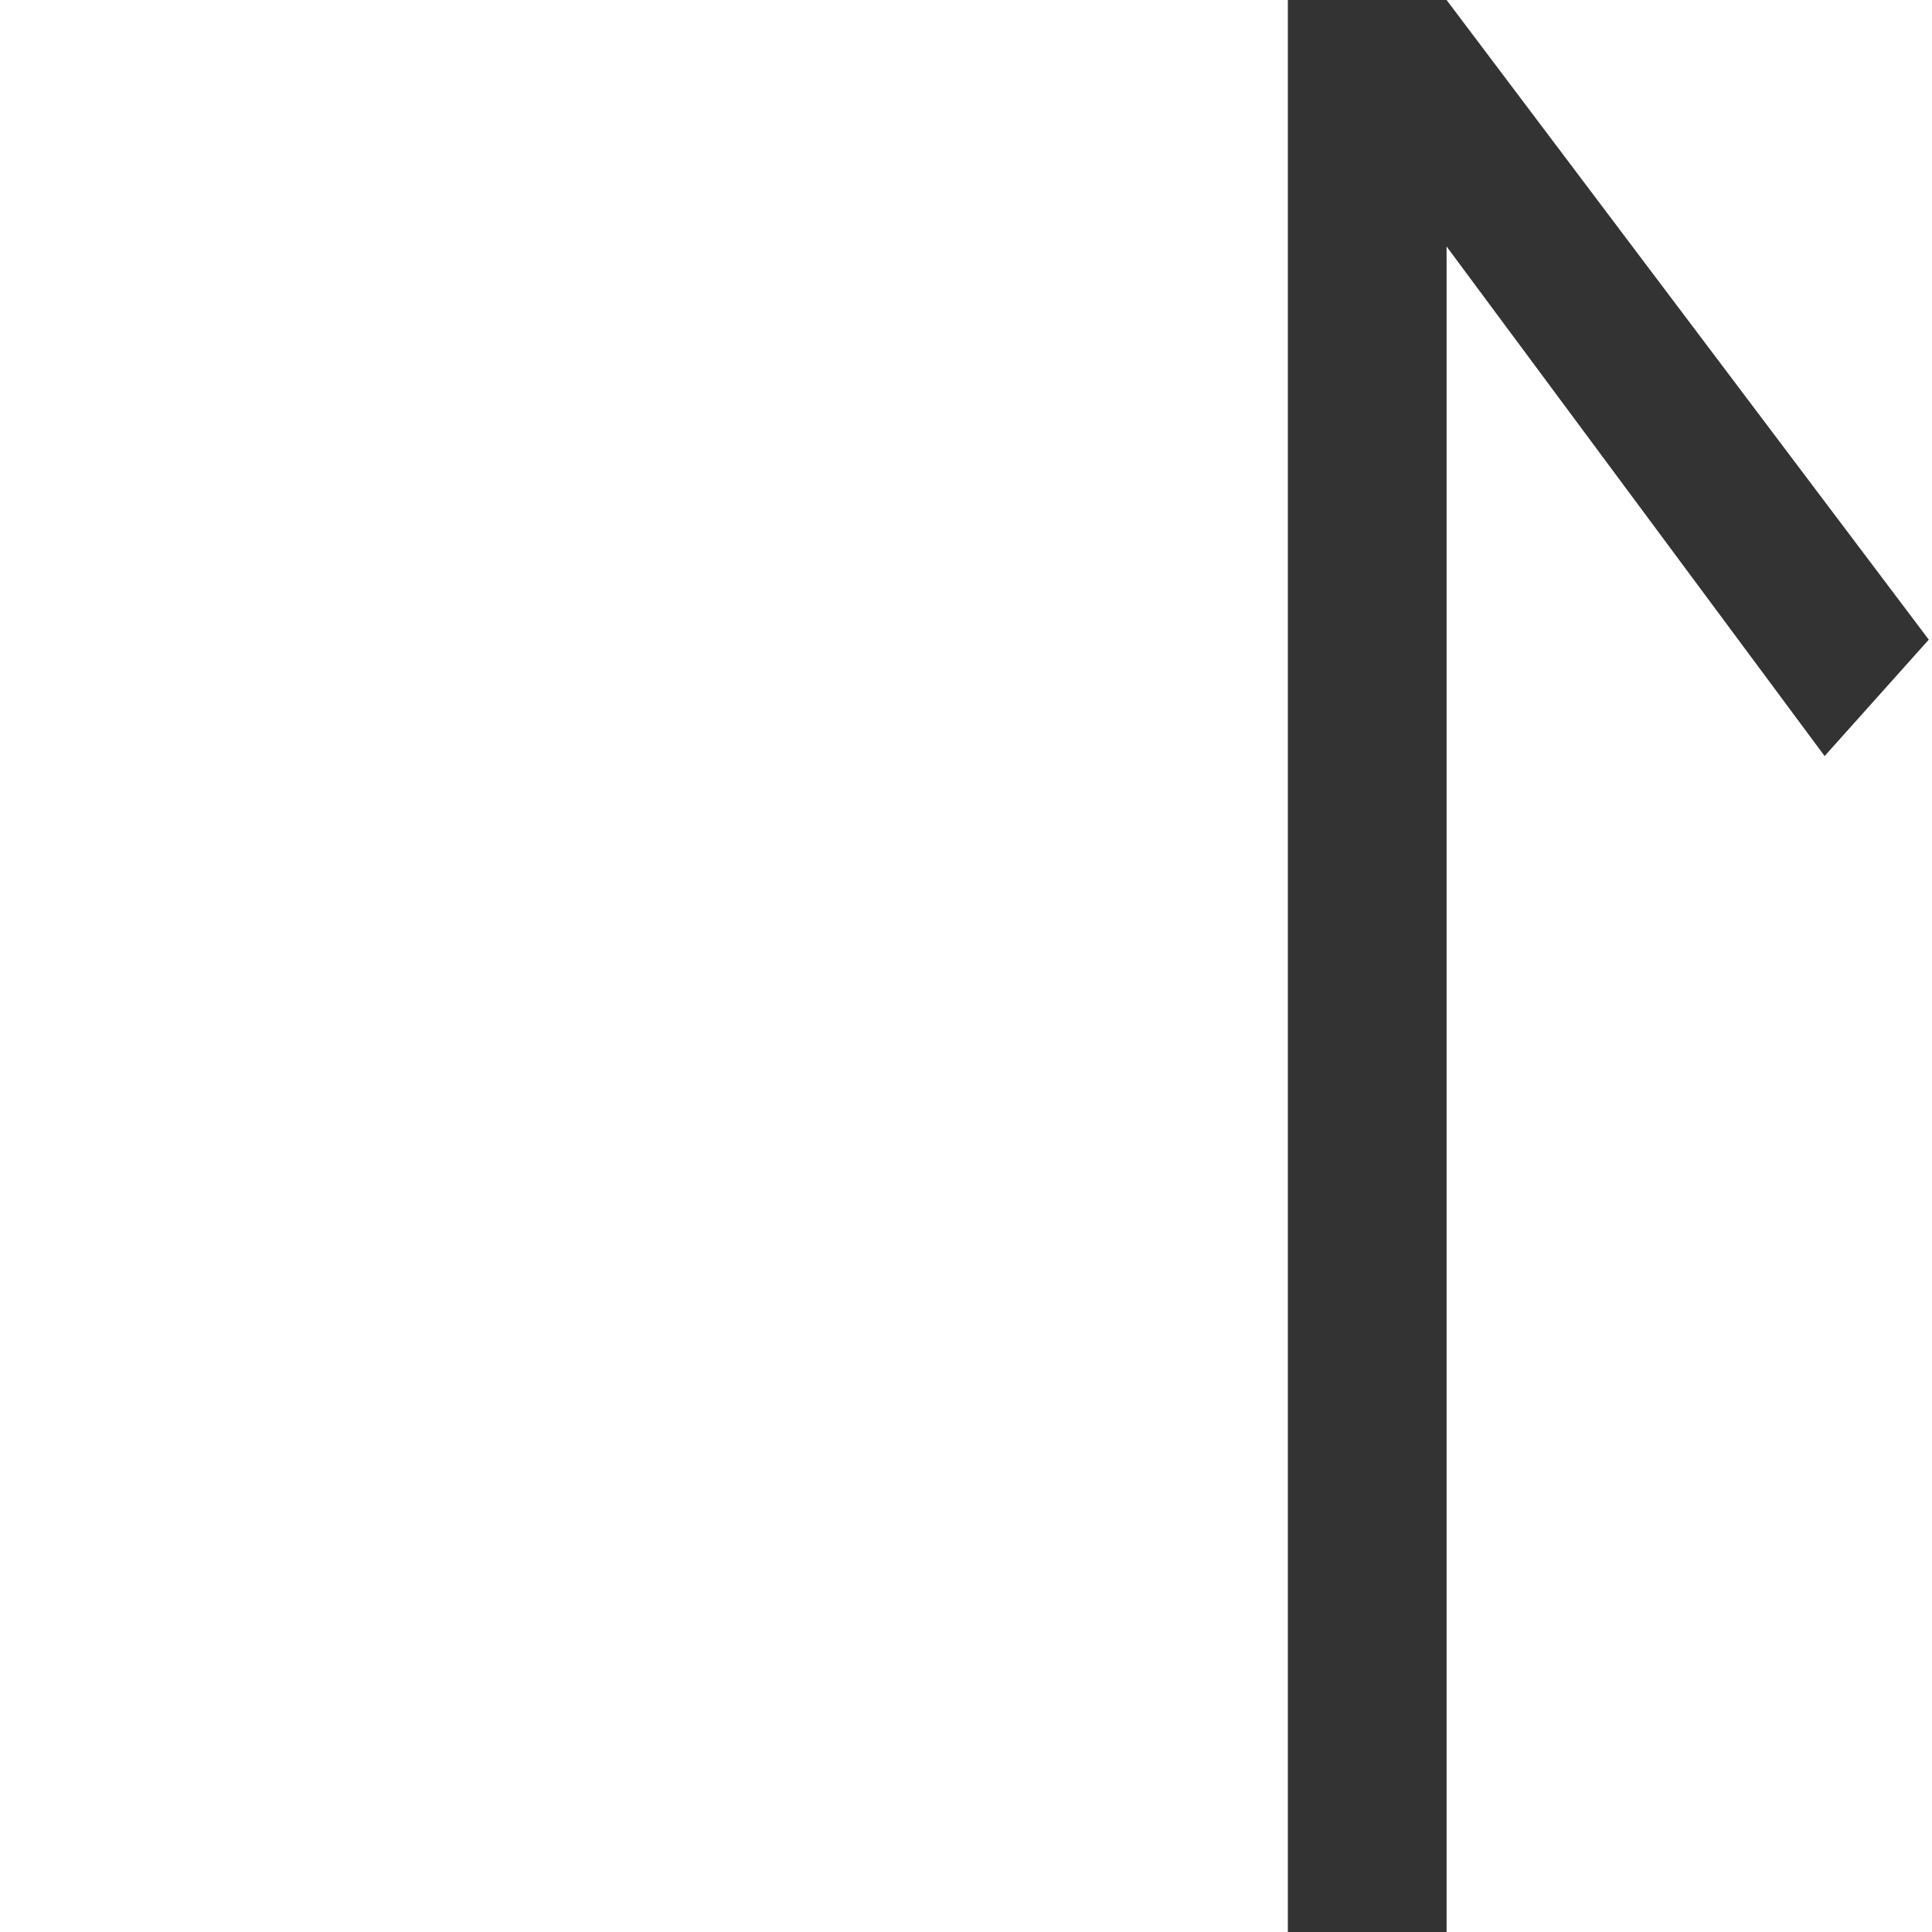 <?xml version="1.0" encoding="UTF-8"?>
<svg width="12px" height="12px" viewBox="0 0 12 12" version="1.1" xmlns="http://www.w3.org/2000/svg" xmlns:xlink="http://www.w3.org/1999/xlink">
    <!-- Generator: Sketch 46.1 (44463) - http://www.bohemiancoding.com/sketch -->
    <title>排序升12</title>
    <desc>Created with Sketch.</desc>
    <defs></defs>
    <g id="【未公示】" stroke="none" stroke-width="1" fill="none" fill-rule="evenodd">
        <g id="【供序章用规范】组件-图标-魏博嘉" transform="translate(-160, -1592)" fill-rule="nonzero" fill="#333333">
            <g id="排序升12" transform="translate(160, 1592)">
                <polygon transform="translate(9.99, 6) scale(-1, -1) translate(-9.99, -6) " points="8 8.027 8.647 7.304 10.995 10.469 10.995 0 11.981 0 11.981 12 10.995 12"></polygon>
            </g>
        </g>
    </g>
</svg>